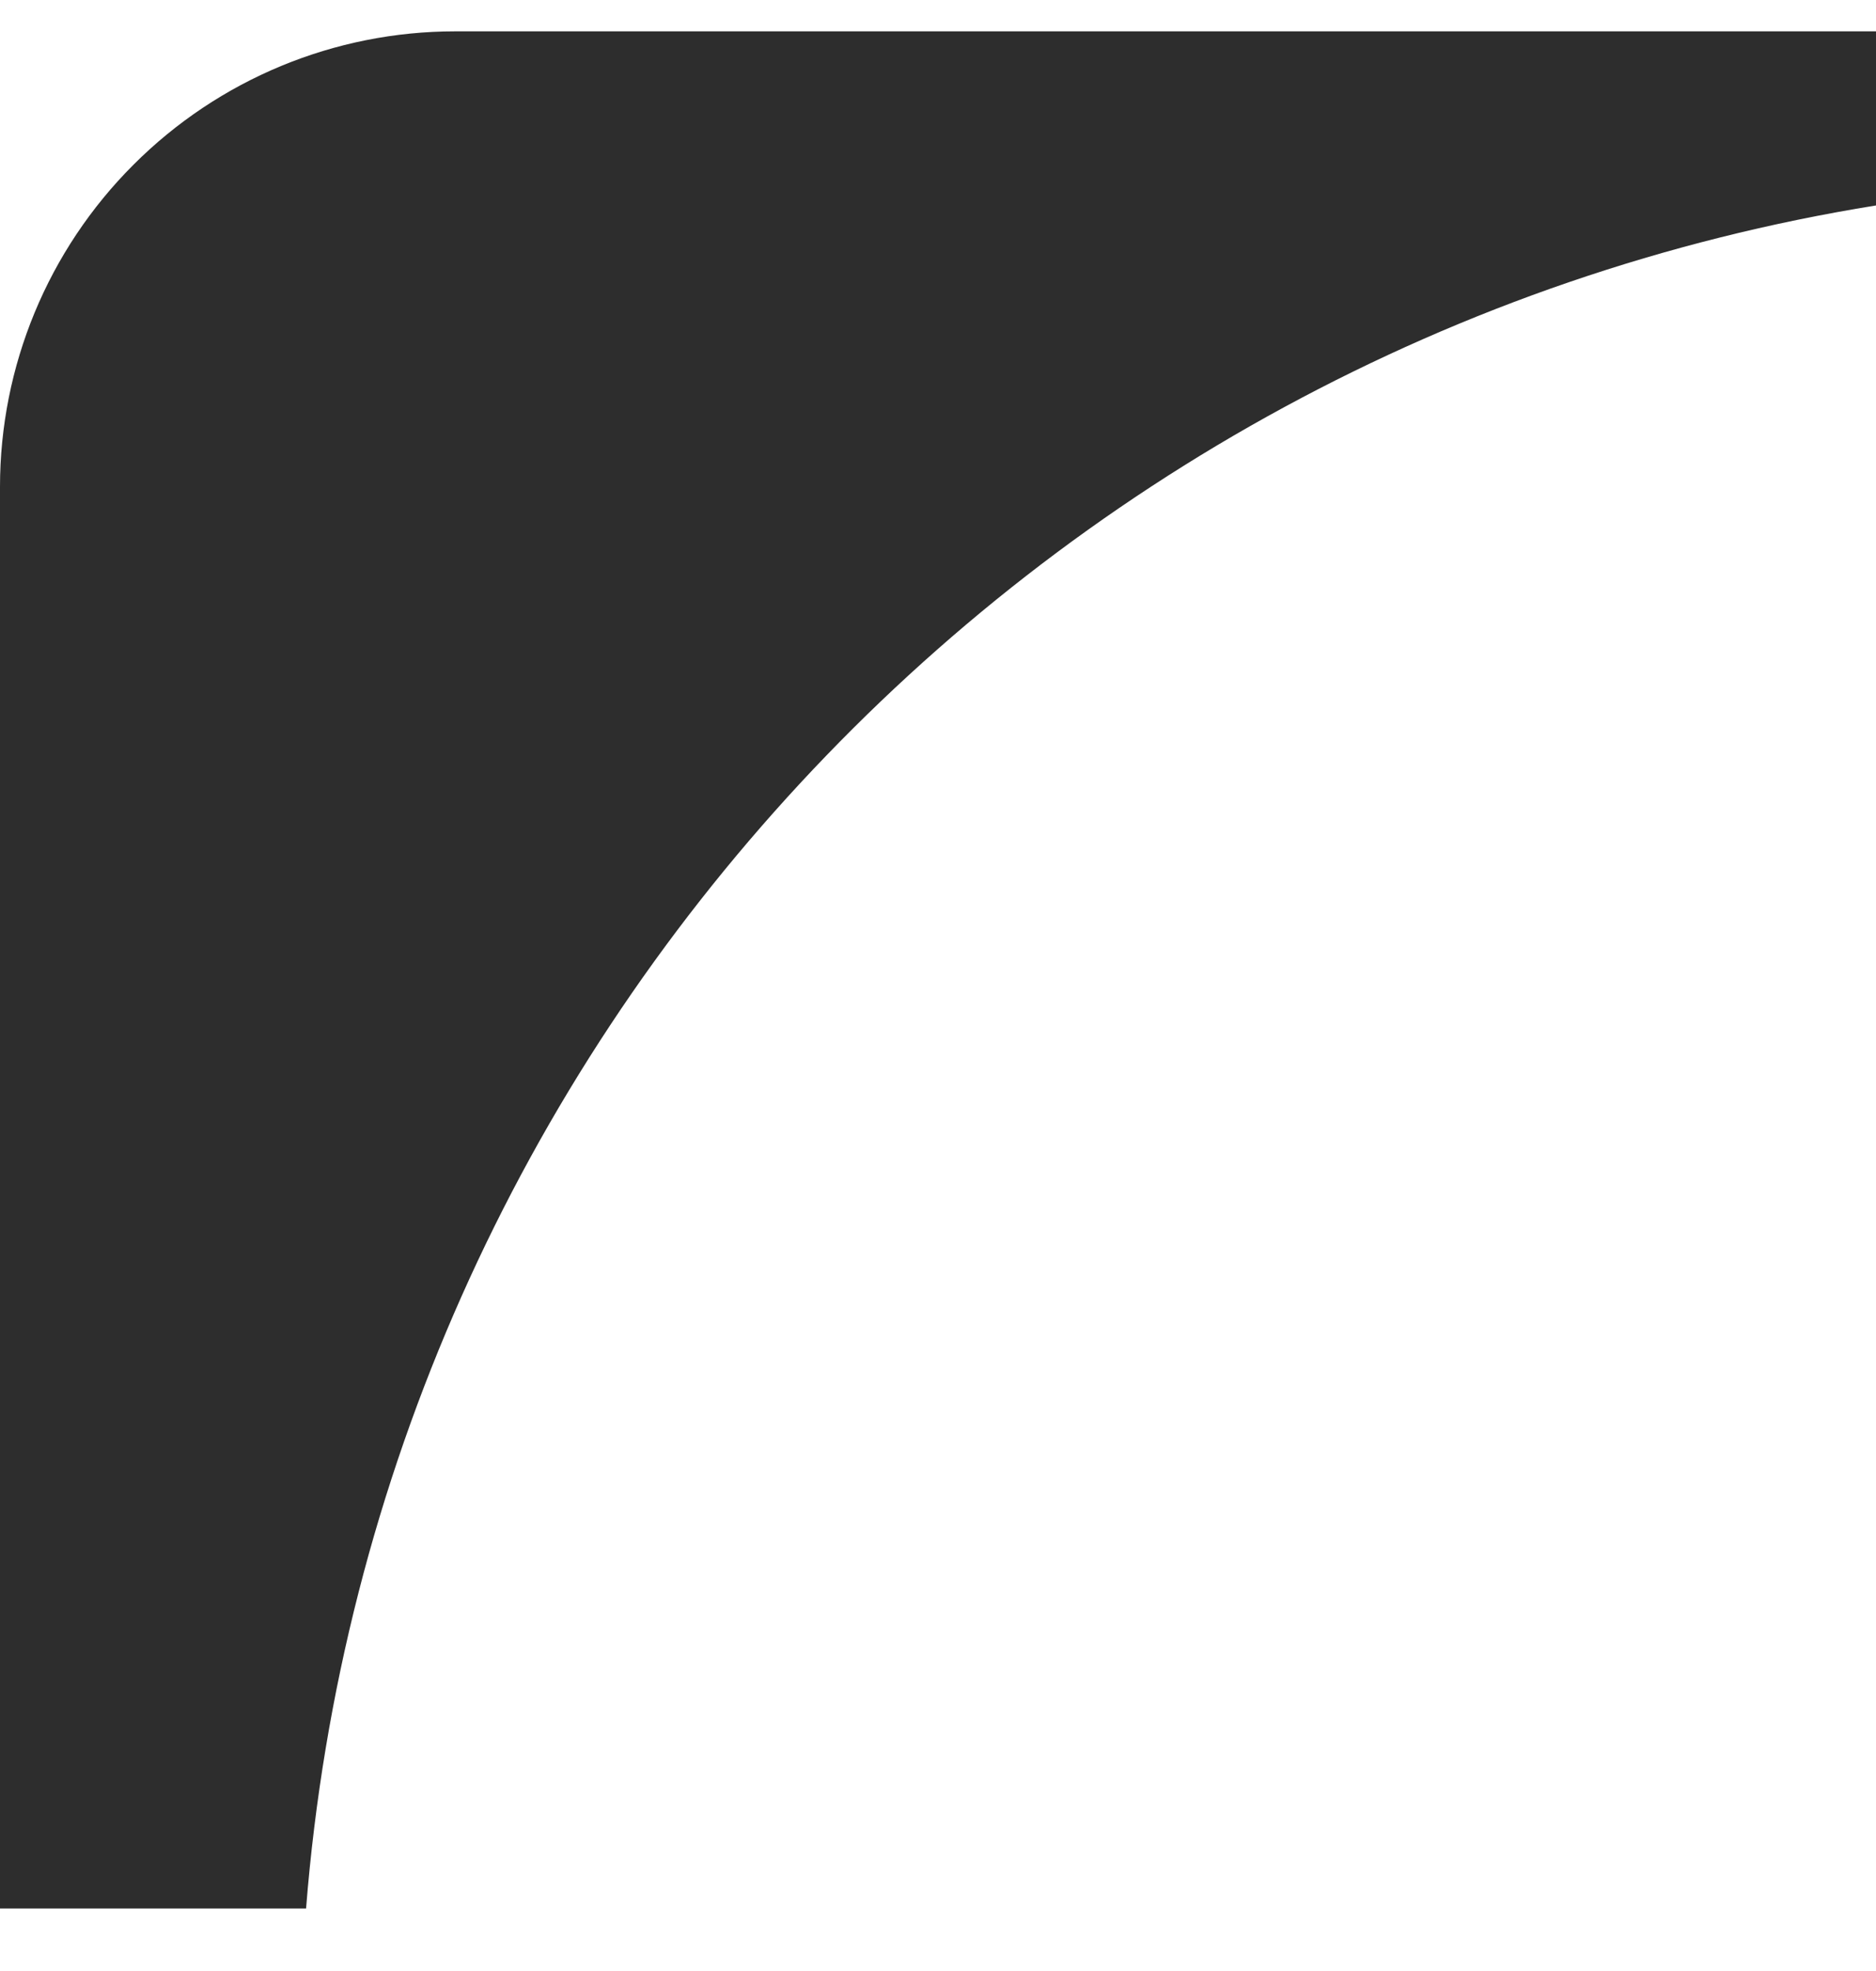 <svg width="20" height="21" viewBox="0 0 20 21" fill="none" xmlns="http://www.w3.org/2000/svg">
<path fill-rule="evenodd" clip-rule="evenodd" d="M3.263 20.334L0 20.334C0 20.334 8.06658e-07 11.107 1.32416e-06 5.187C1.43669e-06 3.9 0.511 2.666 1.422 1.756C2.332 0.845 3.566 0.334 4.853 0.334C10.773 0.334 20 0.334 20 0.334L20 2.189C10.995 3.64 3.994 11.111 3.263 20.334V20.334Z" fill="#2D2D2D"/>
</svg>
